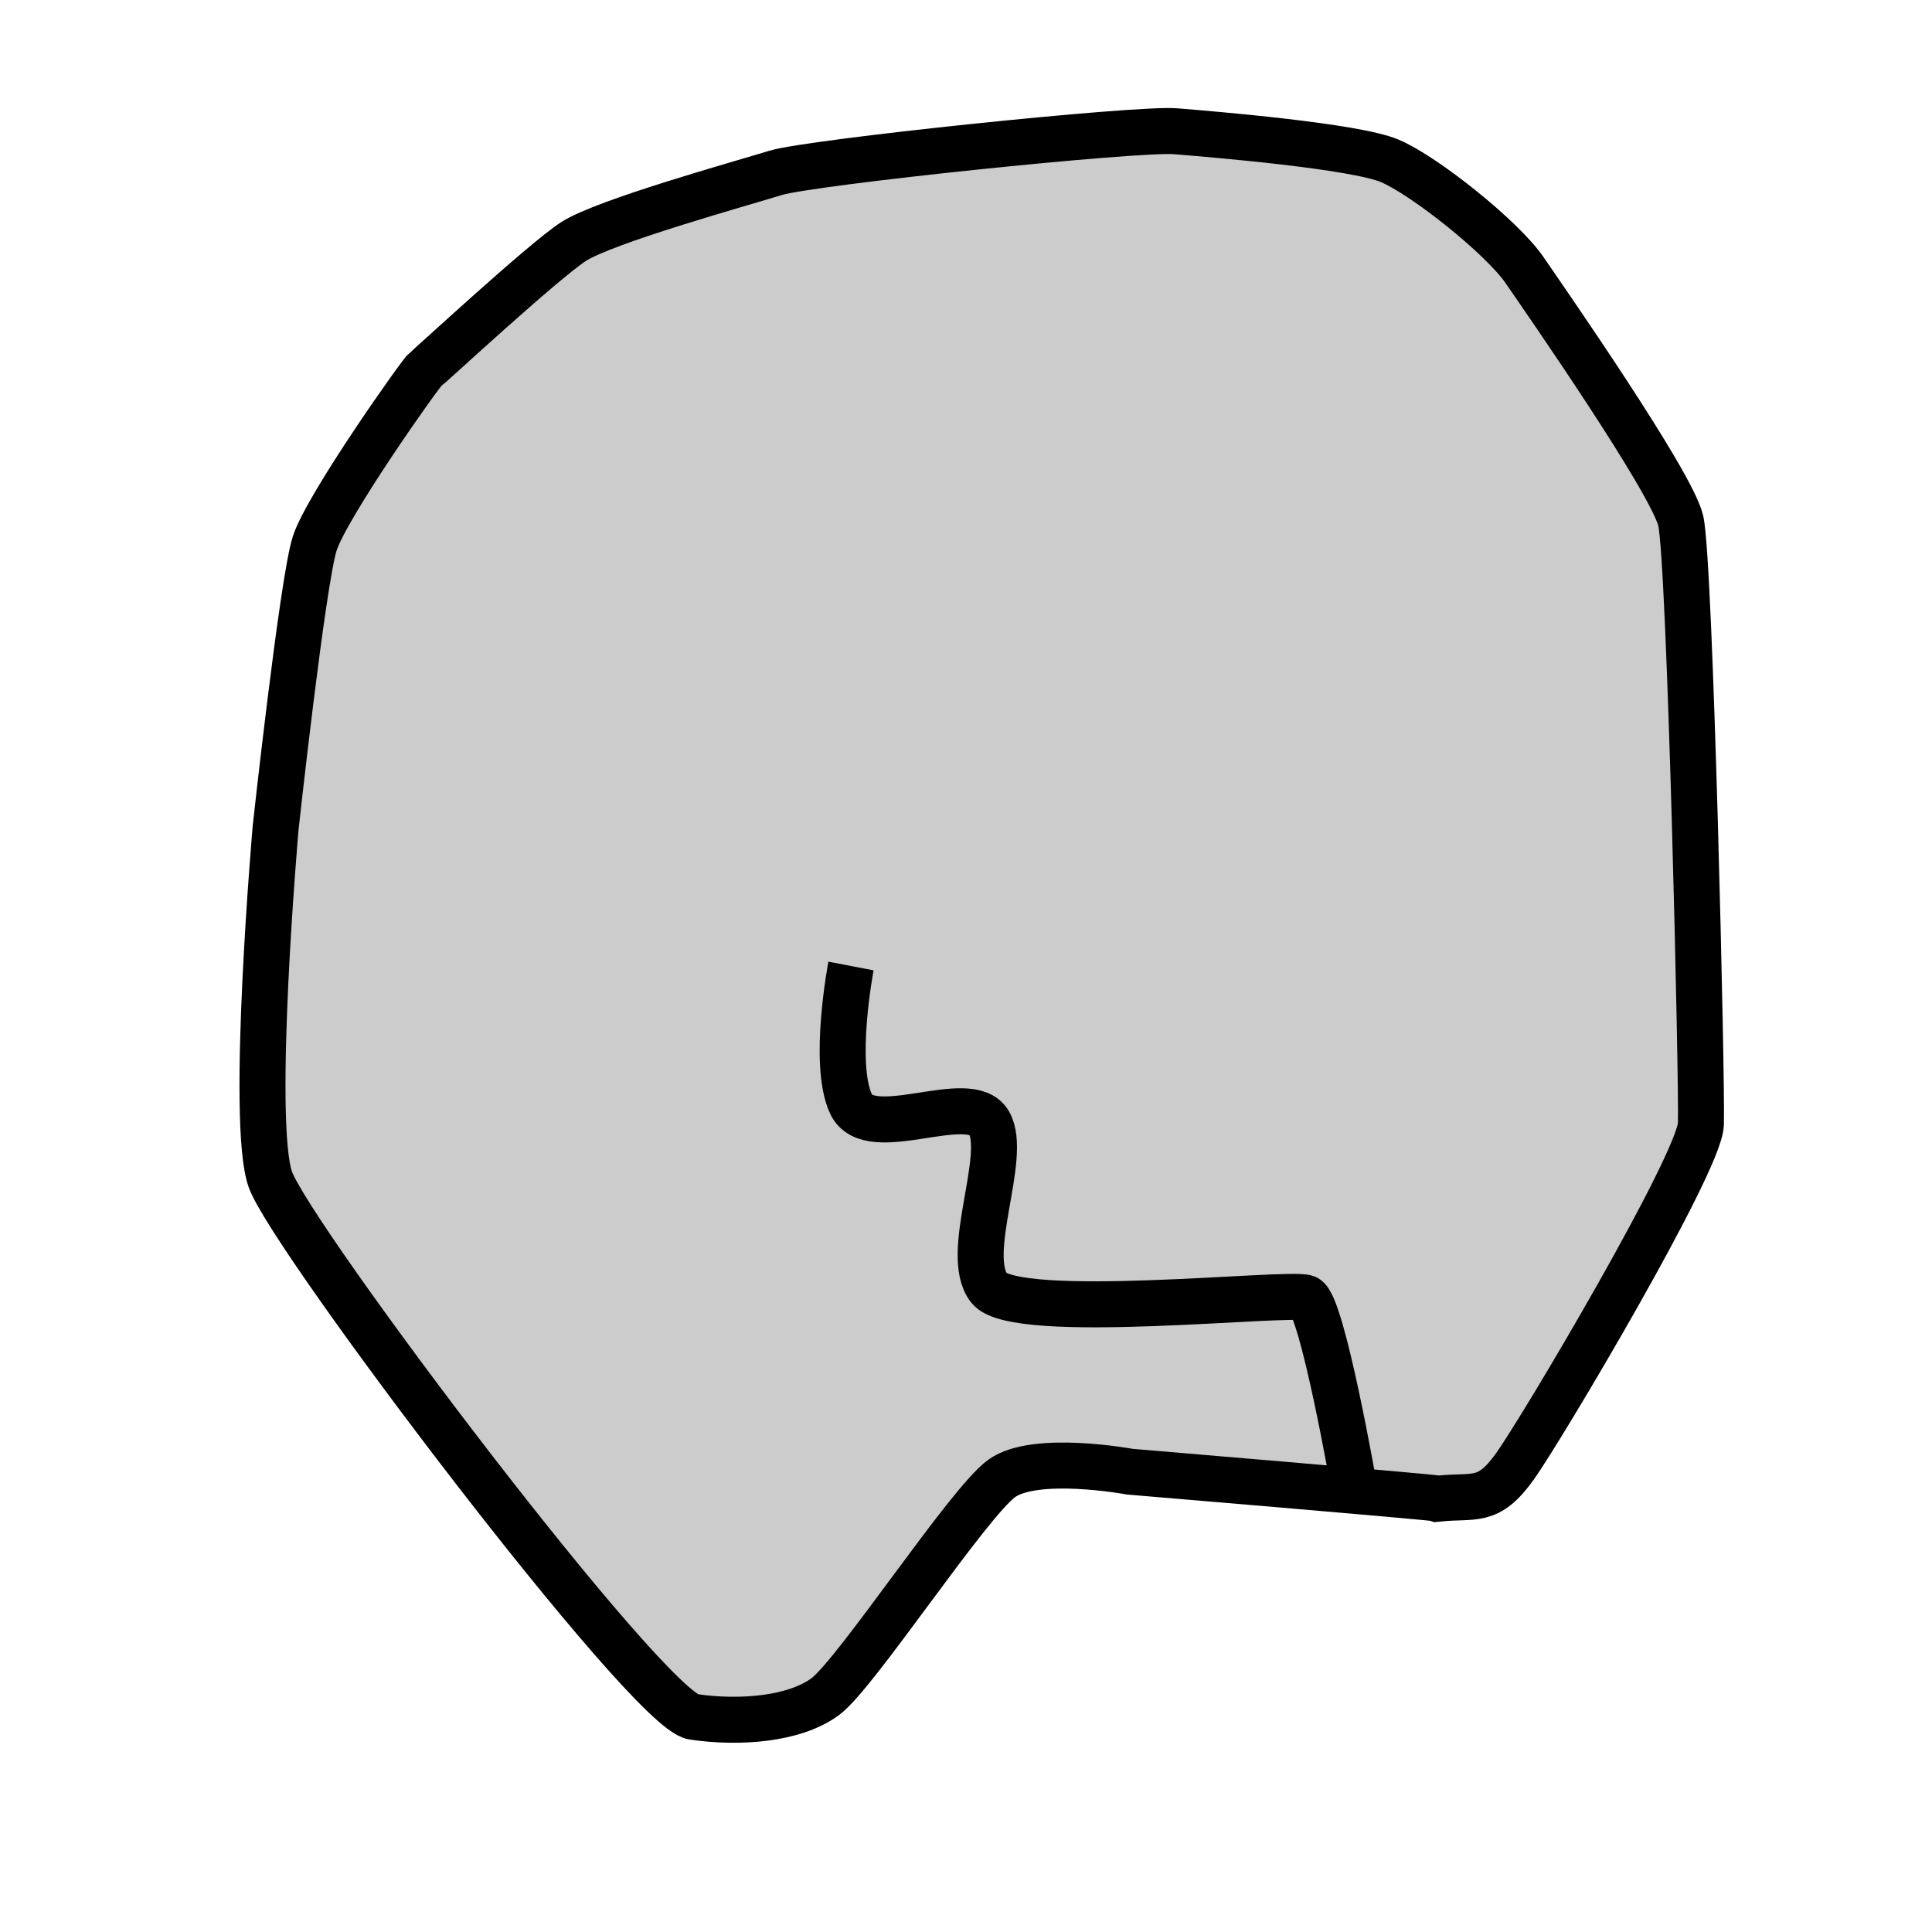 <?xml version="1.0" encoding="utf-8"?>
<!-- Generator: Adobe Illustrator 16.0.0, SVG Export Plug-In . SVG Version: 6.00 Build 0)  -->
<!DOCTYPE svg PUBLIC "-//W3C//DTD SVG 1.1//EN" "http://www.w3.org/Graphics/SVG/1.1/DTD/svg11.dtd">
<svg version="1.1" id="Слой_1" xmlns="http://www.w3.org/2000/svg" xmlns:xlink="http://www.w3.org/1999/xlink" x="0px" y="0px"
	 width="42px" height="42px" viewBox="0 0 42 42" enable-background="new 0 0 42 42" xml:space="preserve">
<path fill="#CCCCCC" stroke="#000000" stroke-miterlimit="10" d="M25.556,2.853c0.841,0.069,3.895,0.322,4.656,0.644
	s2.446,1.669,2.929,2.373s3.191,4.597,3.396,5.447s0.469,12.272,0.439,13.121s-3.455,6.618-4.041,7.438s-0.867,0.621-1.669,0.703
	c-0.06-0.029-6.707-0.586-6.707-0.586s-2.05-0.381-2.782,0.146s-3.163,4.246-3.836,4.744c-0.674,0.498-1.875,0.586-2.871,0.439
	c-0.995-0.146-8.756-10.426-9.195-11.686c-0.439-1.259,0.117-7.644,0.117-7.644s0.586-5.359,0.85-6.179s2.313-3.719,2.401-3.778
	s2.548-2.343,3.222-2.782s3.631-1.259,4.393-1.494S24.715,2.783,25.556,2.853z"/>
<path fill="none" stroke="#000000" stroke-miterlimit="10" d="M18.5,21c0,0-0.408,2.125,0,3s2.576-0.324,3,0.407
	s-0.57,2.852,0,3.593s6.545,0.068,6.896,0.215s1.054,4.193,1.054,4.193"/>
<g>
</g>
<g>
</g>
<g>
</g>
<g>
</g>
<g>
</g>
<g>
</g>
<g>
</g>
<g>
</g>
<g>
</g>
<g>
</g>
<g>
</g>
<g>
</g>
<g>
</g>
<g>
</g>
<g>
</g>
</svg>
